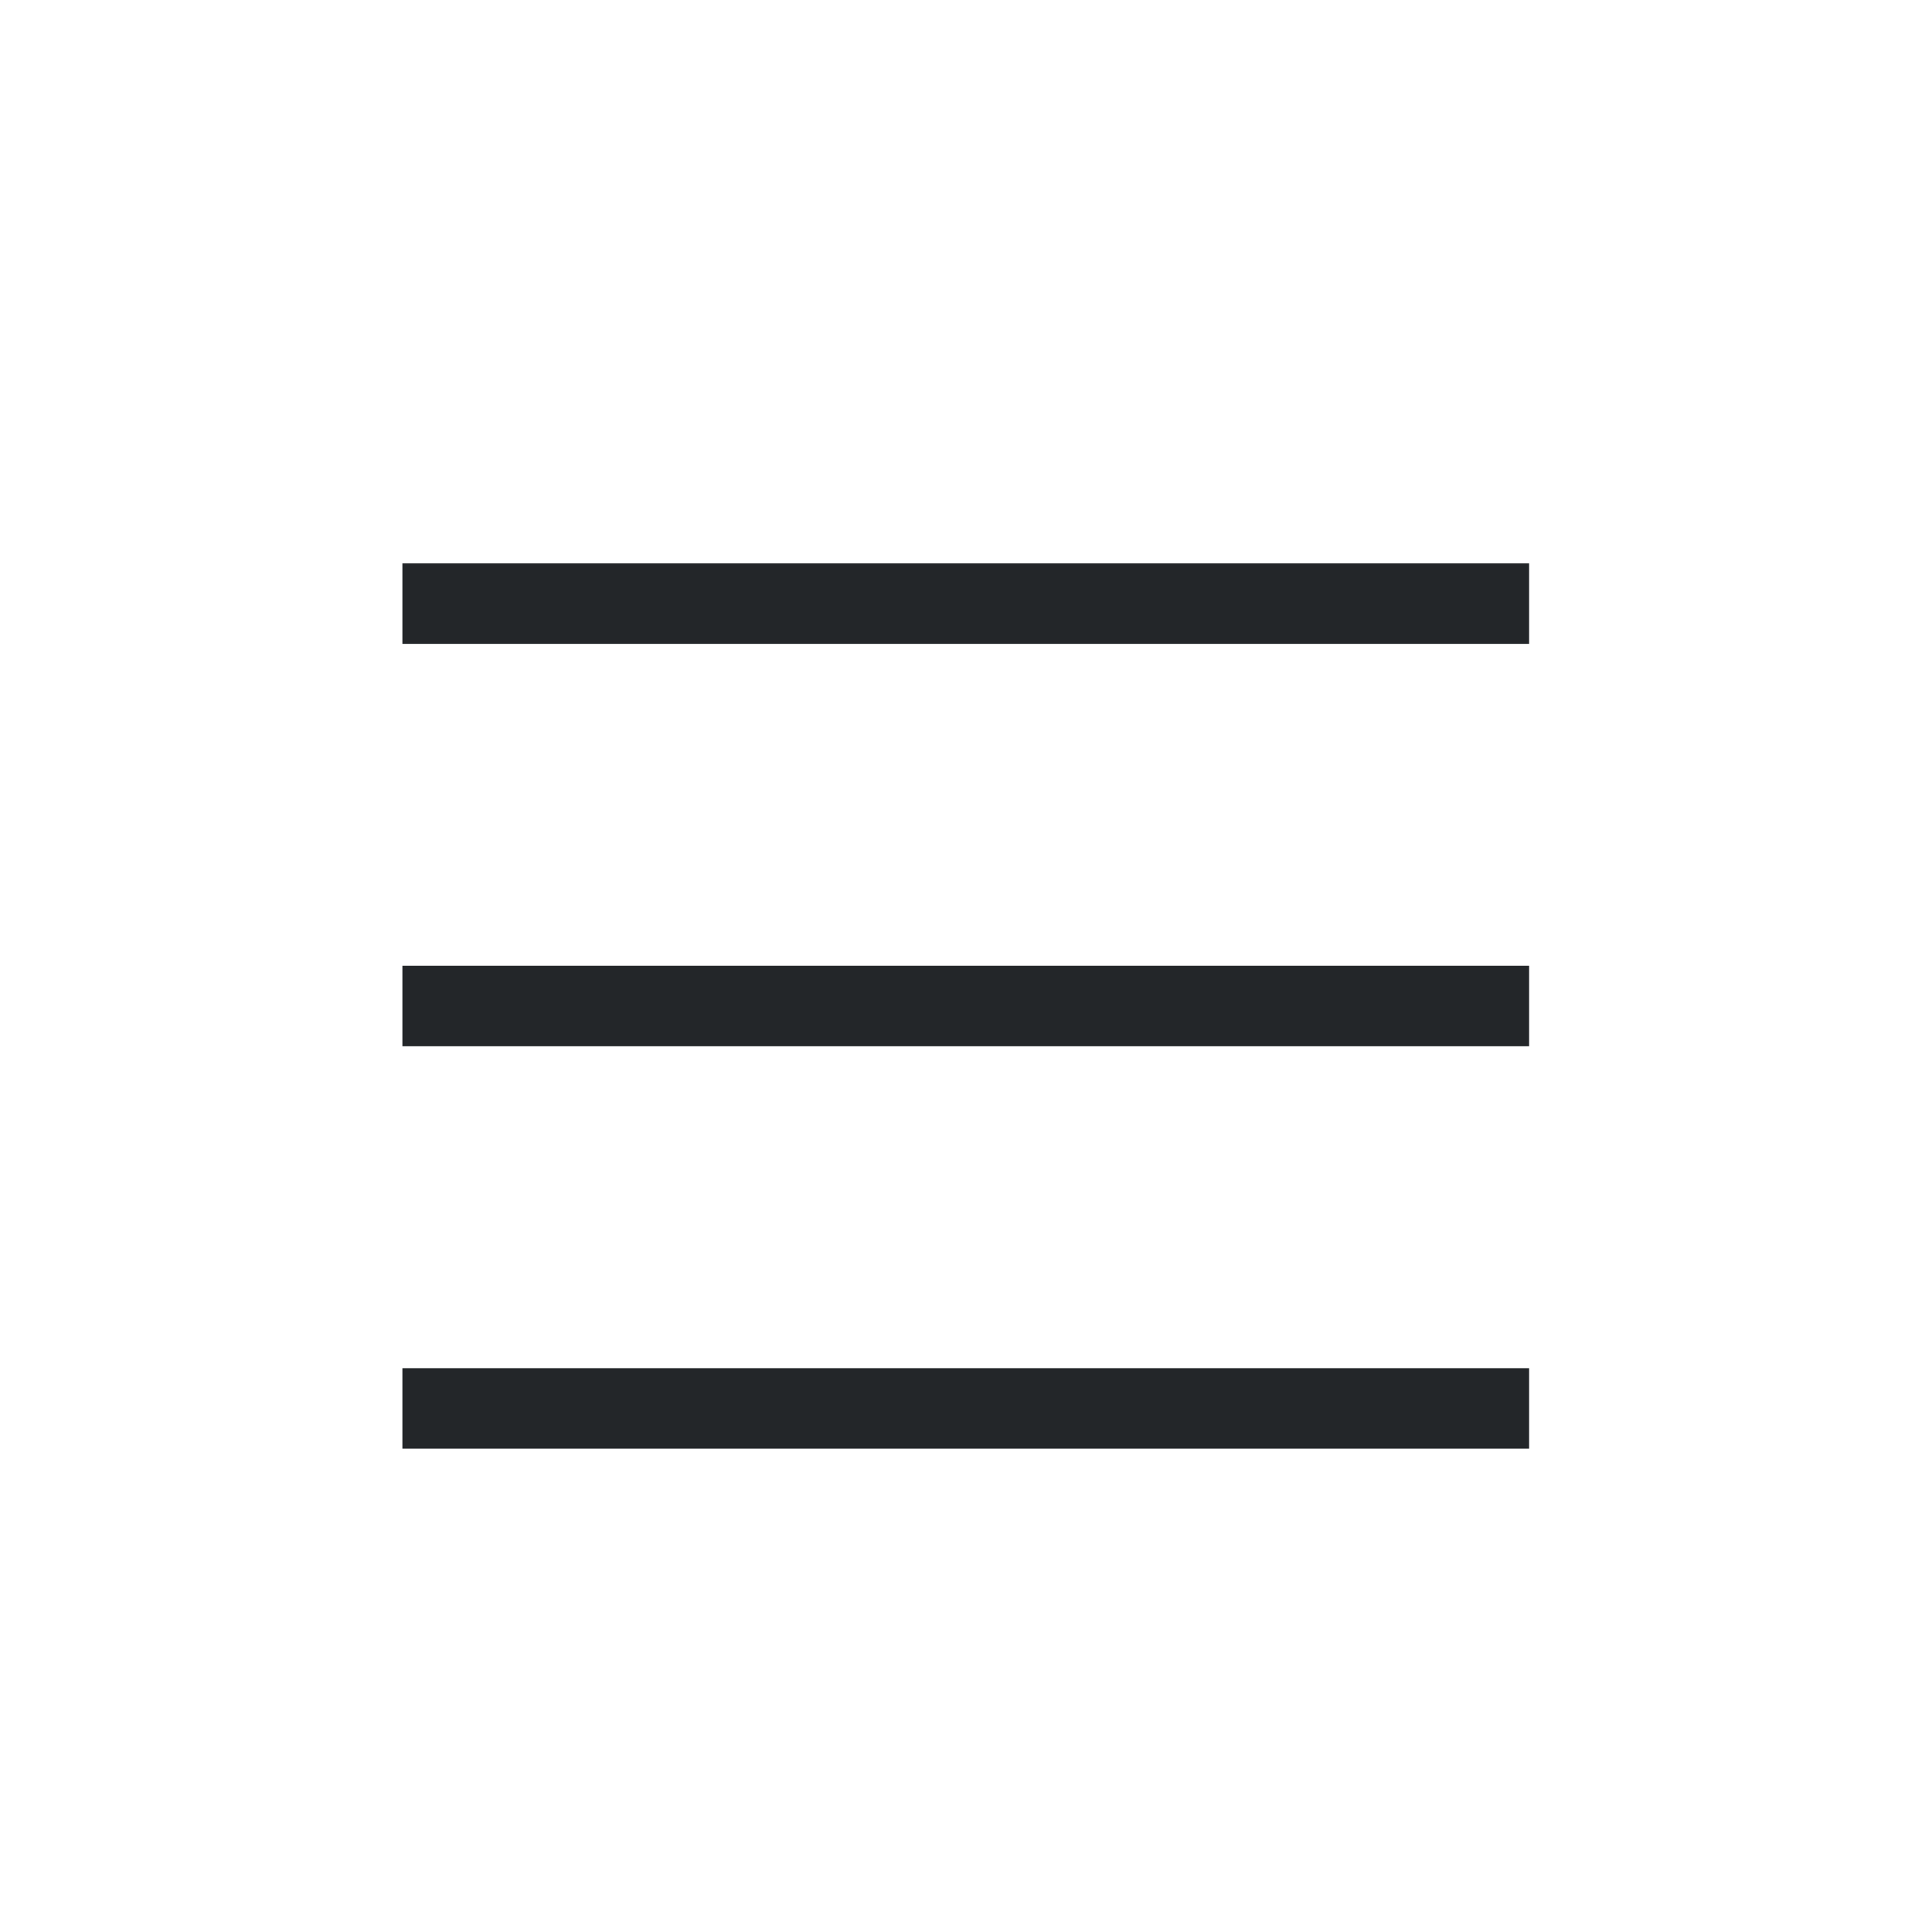 <?xml version='1.0' encoding='UTF-8' standalone='no'?>
<svg width="6.35mm" viewBox="0 0 24 24" baseProfile="tiny" xmlns="http://www.w3.org/2000/svg" xmlns:xlink="http://www.w3.org/1999/xlink" version="1.2" height="6.35mm">
    <style id="current-color-scheme" type="text/css">.ColorScheme-Text {color:#232629;}</style>
    <title>Qt SVG Document</title>
    <desc>Auto-generated by Klassy window decoration</desc>
    <defs/>
    <g stroke-linecap="square" fill-rule="evenodd" stroke-linejoin="bevel" stroke-width="1" fill="none" stroke="black">
        <g class="ColorScheme-Text" font-weight="400" font-family="Noto Sans" font-size="13.333" transform="matrix(1.333,0,0,1.333,0,1)" fill-opacity="1" fill="currentColor" font-style="normal" stroke="none">
            <path fill-rule="nonzero" vector-effect="none" d="M3.75,4.5 L14.25,4.5 L14.25,5.25 L3.75,5.25 L3.75,4.5"/>
        </g>
        <g class="ColorScheme-Text" font-weight="400" font-family="Noto Sans" font-size="13.333" transform="matrix(1.333,0,0,1.333,0,1)" fill-opacity="1" fill="currentColor" font-style="normal" stroke="none">
            <path fill-rule="nonzero" vector-effect="none" d="M3.75,8.25 L14.25,8.25 L14.25,9 L3.75,9 L3.75,8.25"/>
        </g>
        <g class="ColorScheme-Text" font-weight="400" font-family="Noto Sans" font-size="13.333" transform="matrix(1.333,0,0,1.333,0,1)" fill-opacity="1" fill="currentColor" font-style="normal" stroke="none">
            <path fill-rule="nonzero" vector-effect="none" d="M3.75,12 L14.25,12 L14.25,12.75 L3.75,12.75 L3.75,12"/>
        </g>
    </g>
</svg>
